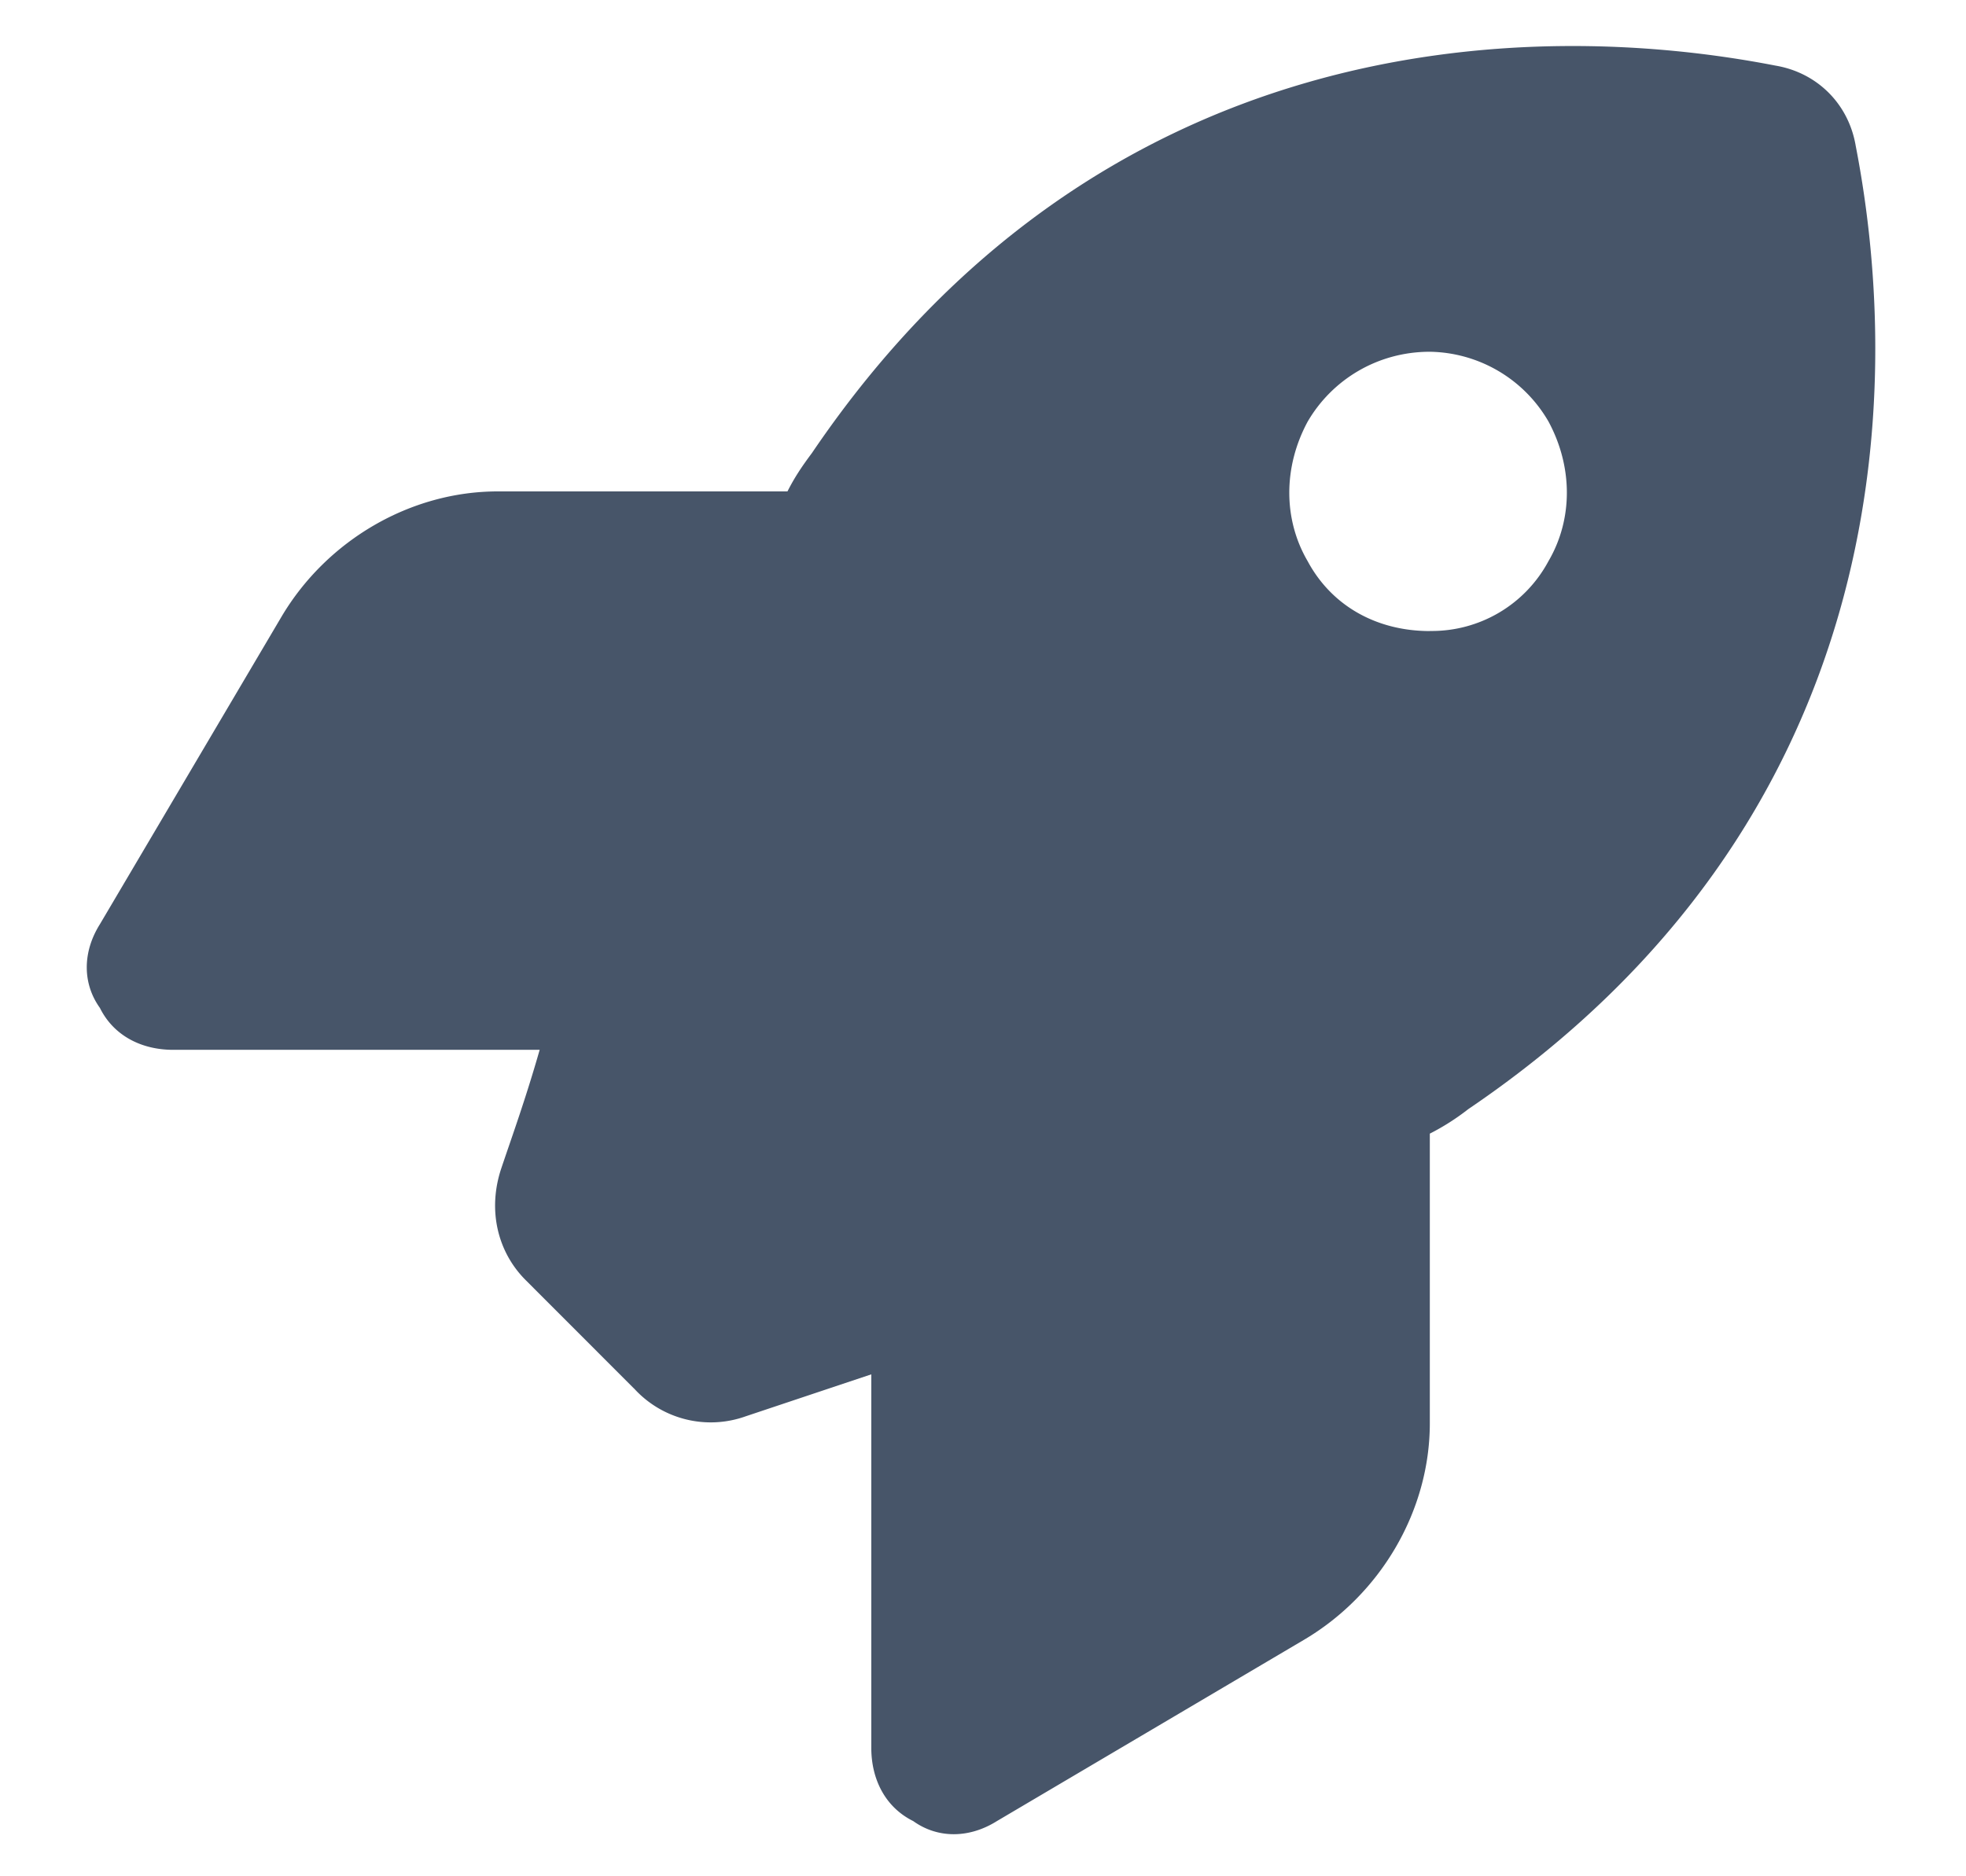 <svg xmlns="http://www.w3.org/2000/svg" width="22" height="21" fill="none"><path fill="#475569" d="m7.094 15.54-1.211-1.212c-.313-.312-.43-.781-.274-1.25.118-.351.274-.781.43-1.328H1.938c-.352 0-.665-.156-.82-.469-.196-.273-.196-.625 0-.937l2.03-3.438C3.656 6.046 4.594 5.5 5.57 5.5h3.242c.079-.156.157-.273.274-.43C12.289.344 17.055.187 19.867.734c.469.079.82.43.899.899.547 2.812.39 7.578-4.336 10.781a2.636 2.636 0 0 1-.43.274v3.242c0 .976-.547 1.914-1.406 2.422l-3.438 2.03c-.312.196-.664.196-.937 0-.313-.155-.469-.468-.469-.82v-4.18l-1.406.47a1.16 1.16 0 0 1-1.25-.313ZM16 7.062a1.48 1.48 0 0 0 1.328-.782c.274-.468.274-1.054 0-1.562A1.56 1.56 0 0 0 16 3.937c-.586 0-1.094.313-1.367.782-.274.508-.274 1.093 0 1.562.273.508.781.782 1.367.782Z"/></svg>